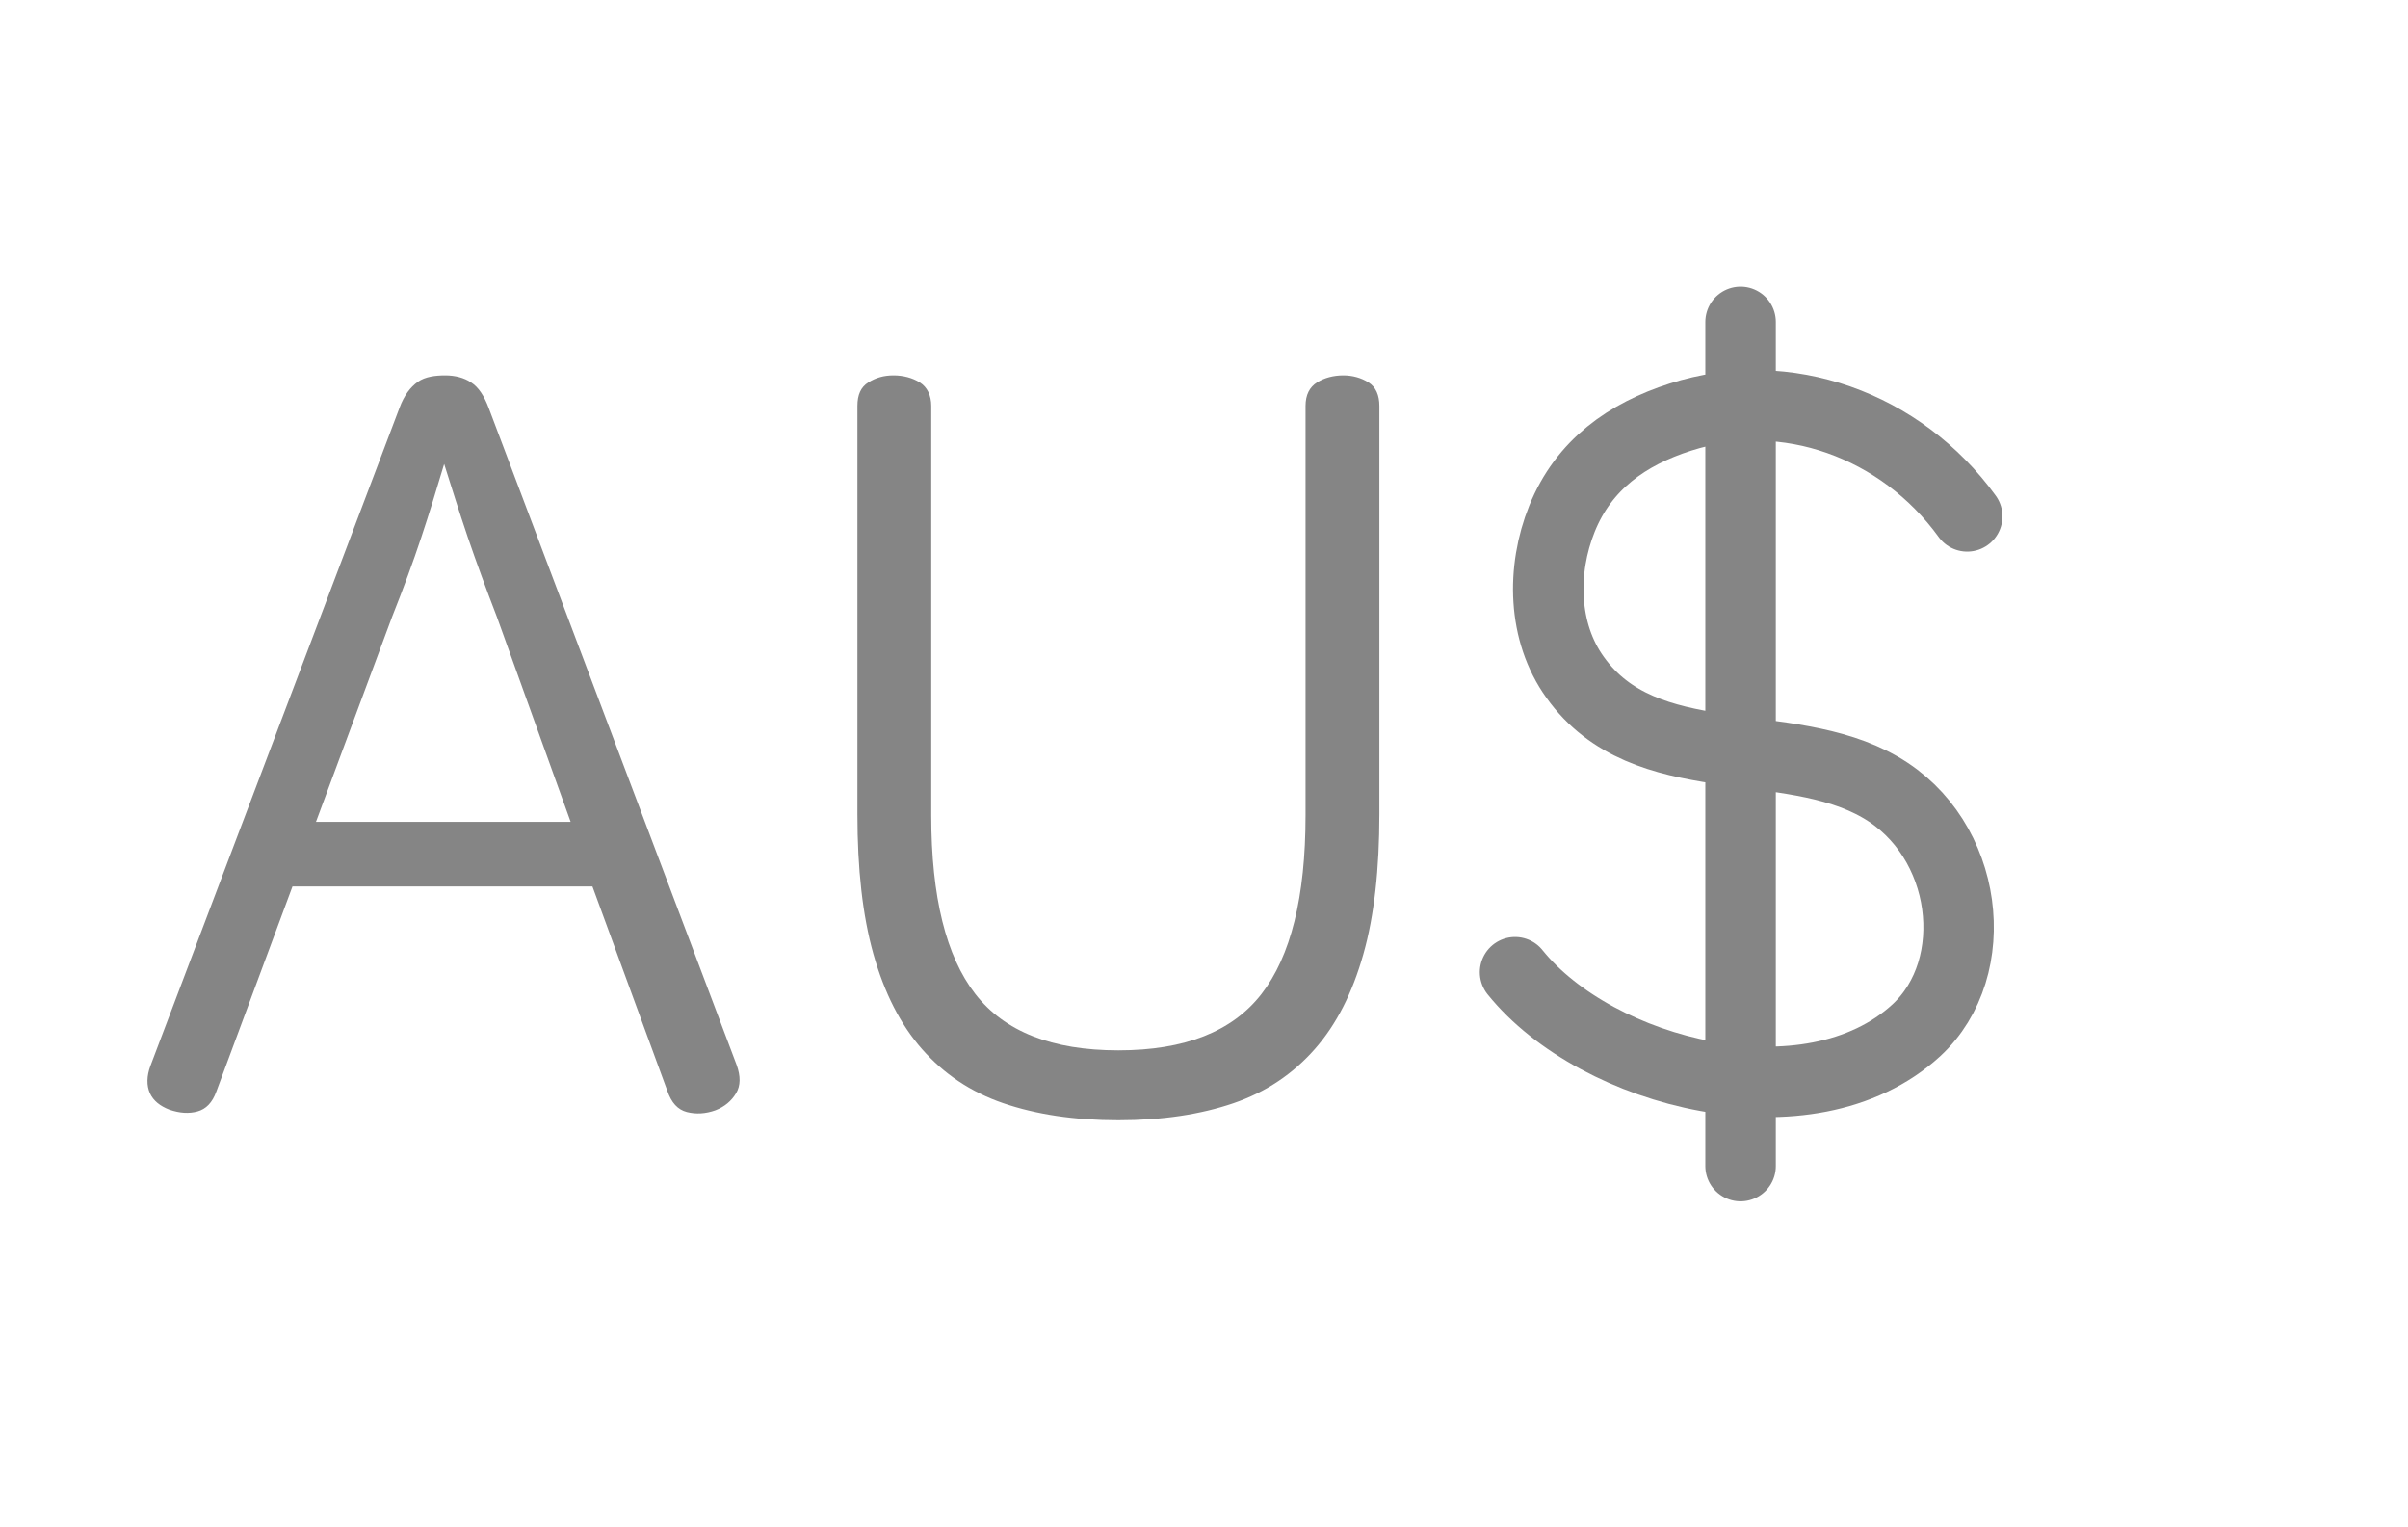<svg xmlns="http://www.w3.org/2000/svg" width="41" height="26" fill="none" viewBox="0 0 41 26">
    <path stroke="#858585" stroke-linecap="round" stroke-linejoin="round" stroke-miterlimit="10" stroke-width="1.2" d="M33.495 8.79c-1.121-1.55-3.08-2.27-4.883-1.69-.906.29-1.647.81-2.017 1.73-.35.87-.331 1.93.224 2.7 1.19 1.67 3.606.95 5.194 1.87 1.511.87 1.774 3.07.614 4.14-1.822 1.67-5.438.74-6.831-.99M29.636 5.48v14.37"/>
    <path fill="#858585" d="M7.582 6.39c.166 0 .322.04.439.12.126.08.224.23.302.44l4.22 11.18c.068.19.068.35-.01.48s-.195.23-.351.29c-.166.06-.332.07-.487.03-.156-.04-.264-.16-.332-.36l-1.276-3.48H4.98l-1.296 3.49c-.068.19-.176.3-.322.34-.146.04-.302.03-.477-.03-.156-.06-.273-.15-.332-.28-.058-.13-.058-.29.01-.47l4.24-11.2c.077-.21.185-.35.311-.44.127-.09.302-.11.468-.11zm-.02 1.51c-.126.42-.253.84-.39 1.25-.136.41-.301.86-.496 1.35L5.38 13.99h4.336L8.46 10.5c-.185-.48-.35-.93-.497-1.36-.146-.43-.273-.84-.4-1.24zM15.213 6.39c.165 0 .321.04.448.12.127.08.195.22.195.4v6.97c0 1.39.253 2.4.75 3.04.497.64 1.306.96 2.436.96 1.131 0 1.94-.32 2.437-.96.497-.64.75-1.65.75-3.04V6.91c0-.19.069-.32.195-.4.127-.08.283-.12.448-.12.156 0 .303.04.43.12.126.08.184.22.184.4v6.95c0 .93-.087 1.73-.272 2.38-.186.66-.458 1.2-.829 1.62-.37.42-.828.73-1.384.92-.555.19-1.208.29-1.959.29-.75 0-1.403-.1-1.958-.29-.556-.19-1.014-.5-1.384-.92-.37-.42-.643-.96-.829-1.62-.185-.66-.272-1.45-.272-2.38V6.91c0-.19.058-.32.185-.4.127-.08.263-.12.429-.12z"/>
</svg>

